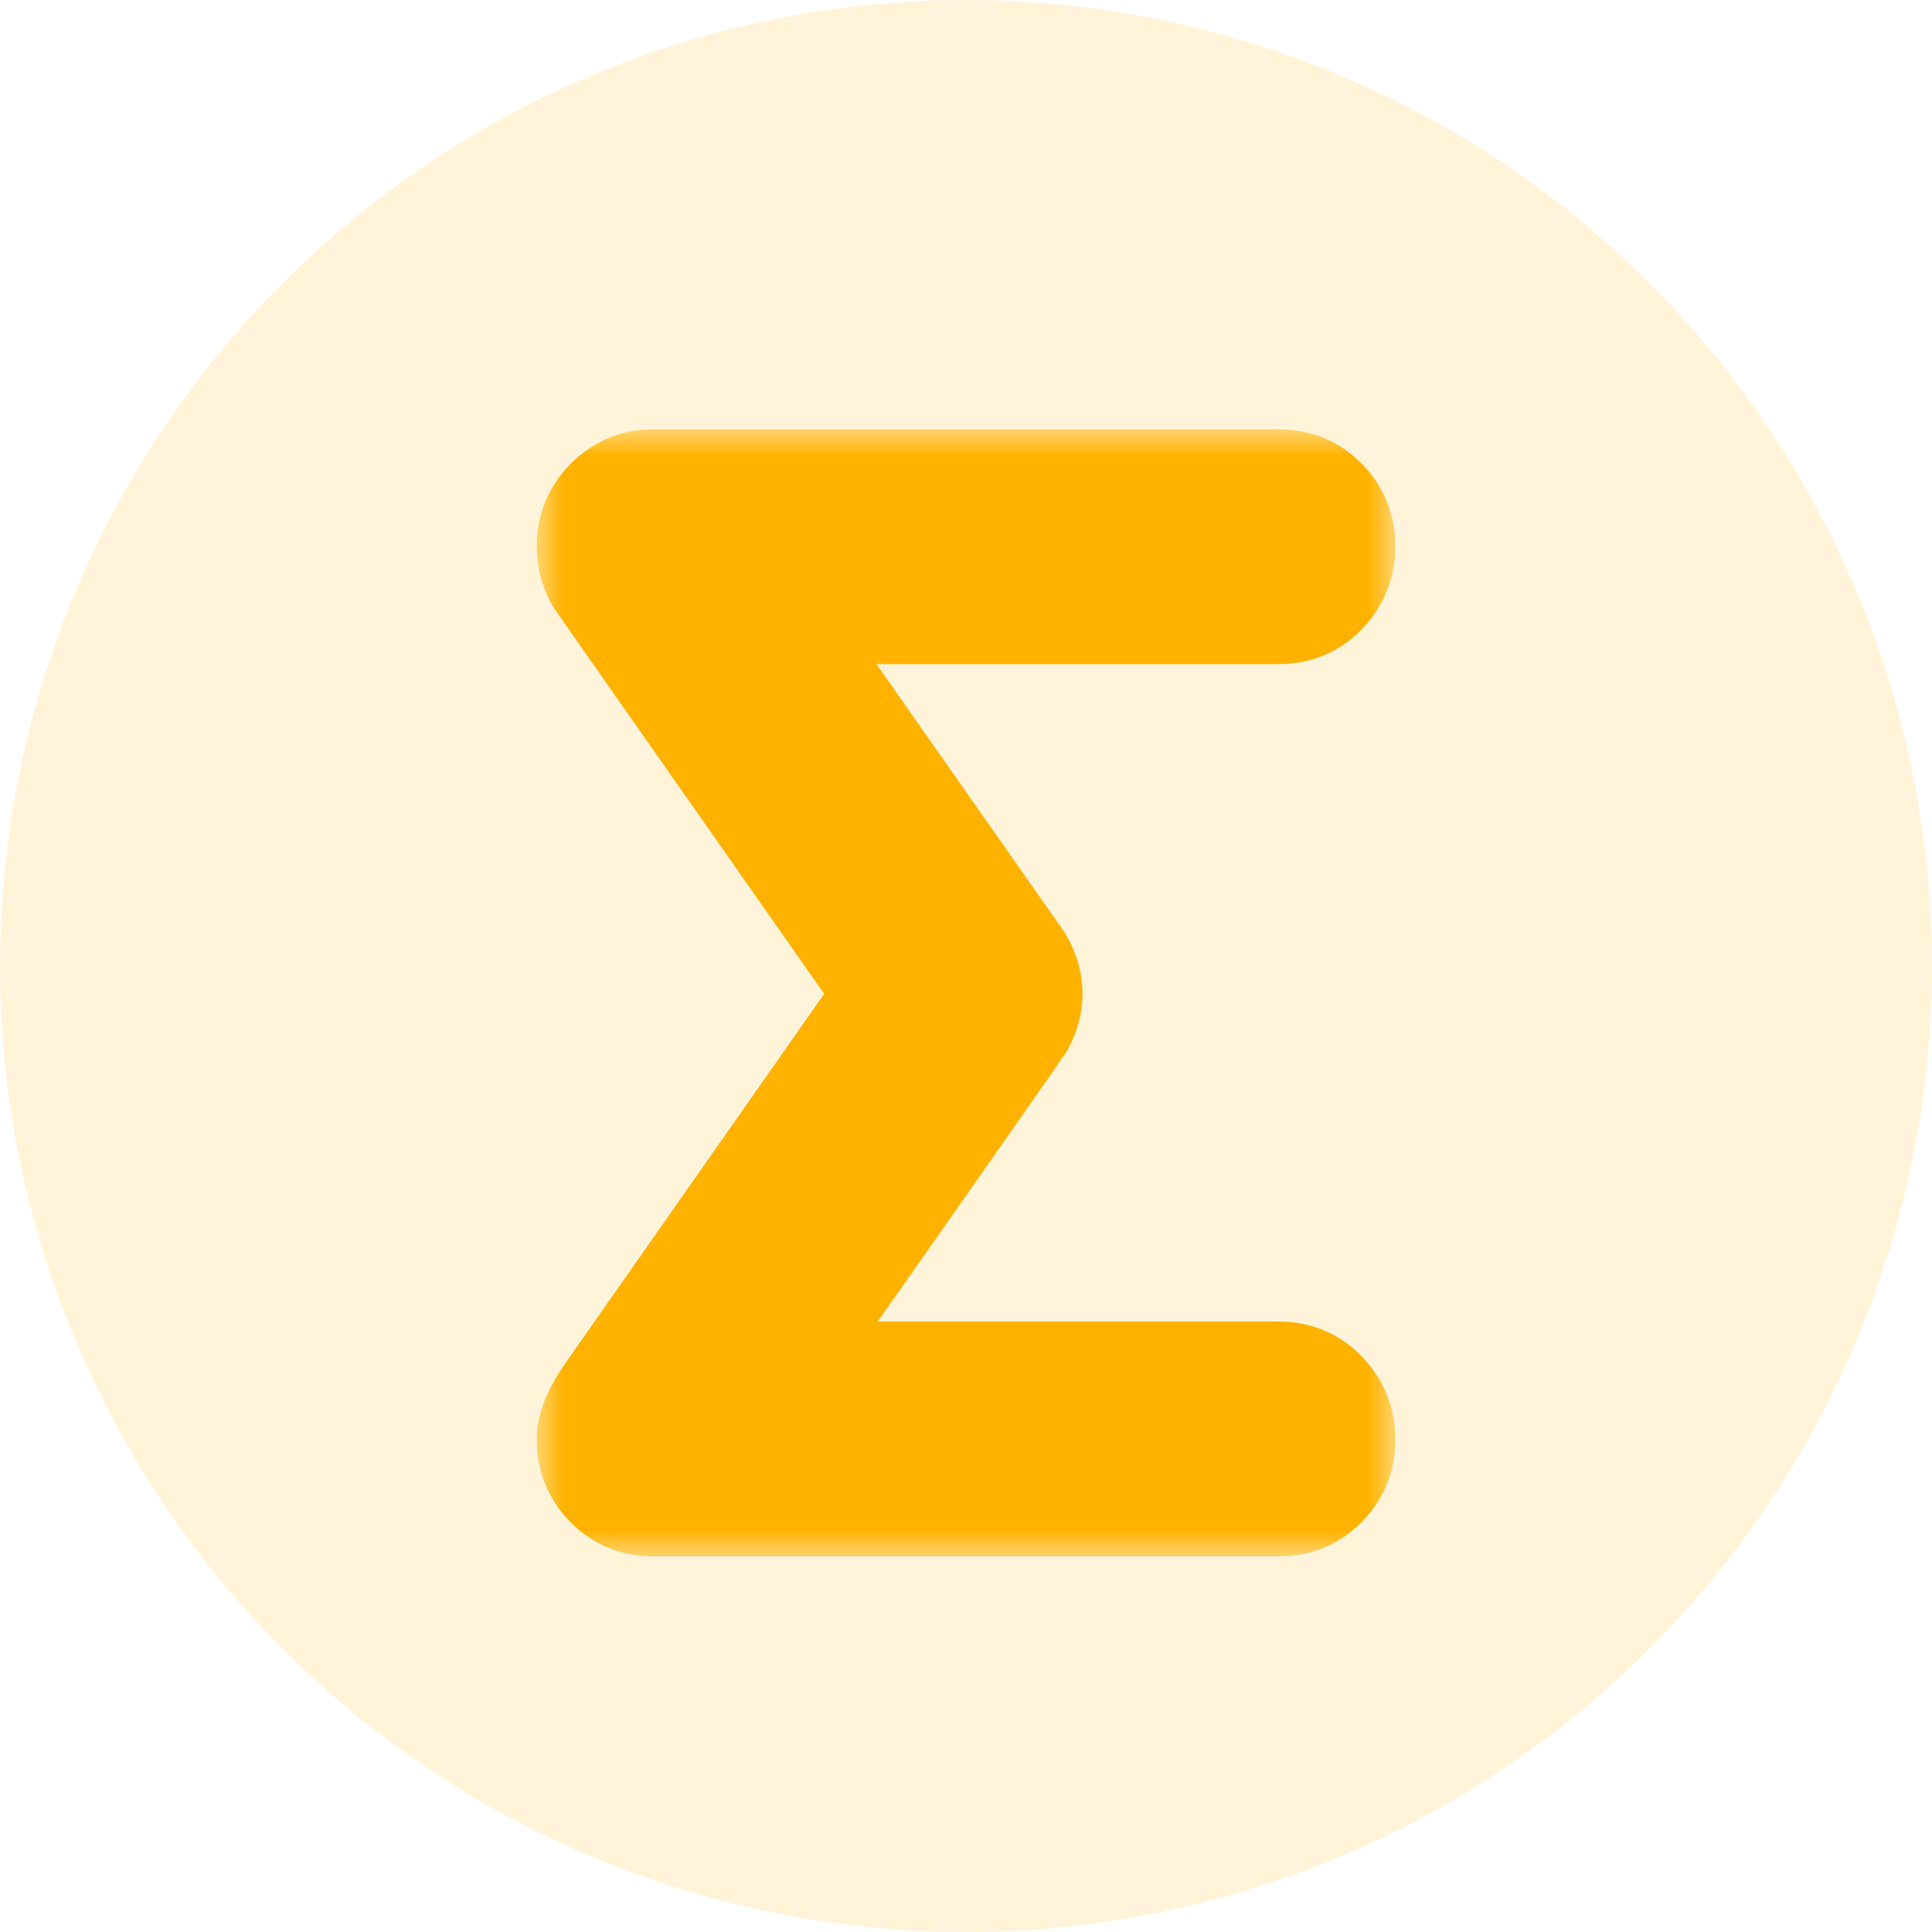 <svg width="36" height="36" viewBox="0 0 36 36" fill="none" xmlns="http://www.w3.org/2000/svg">
<rect width="36" height="36" fill="#E5E5E5"/>
<g clip-path="url(#clip0)">
<rect width="1440" height="4412" transform="translate(-1200 -3355)" fill="#F5F5FA"/>
<g filter="url(#filter0_d)">
<rect x="-952" y="-16" width="1160" height="109" rx="8" fill="white"/>
</g>
<circle opacity="0.15" cx="18" cy="18" r="18" fill="#FFB300"/>
<mask id="path-3-outside-1" maskUnits="userSpaceOnUse" x="10" y="8" width="16" height="21" fill="black">
<rect fill="white" x="10" y="8" width="16" height="21"/>
<path d="M23.833 11.375H14.409L19.003 17.925C19.221 18.308 19.227 18.692 19.021 19.075C18.997 19.112 18.602 19.678 17.836 20.773C17.07 21.868 16.311 22.95 15.557 24.02L14.427 25.625H23.833C24.162 25.625 24.438 25.742 24.663 25.977C24.888 26.213 25 26.494 25 26.822C25 27.15 24.888 27.428 24.663 27.657C24.438 27.886 24.162 28 23.833 28H12.167C11.838 28 11.562 27.886 11.337 27.657C11.112 27.428 11 27.146 11 26.812C11 26.59 11.121 26.305 11.365 25.959L16.578 18.519C13.066 13.509 11.255 10.924 11.146 10.763C11.049 10.577 11 10.385 11 10.188C11 9.854 11.116 9.572 11.346 9.343C11.577 9.114 11.851 9 12.167 9H23.833C24.162 9 24.438 9.114 24.663 9.343C24.888 9.572 25 9.85 25 10.178C25 10.506 24.888 10.787 24.663 11.023C24.438 11.258 24.162 11.375 23.833 11.375Z"/>
</mask>
<path d="M23.833 11.375H14.409L19.003 17.925C19.221 18.308 19.227 18.692 19.021 19.075C18.997 19.112 18.602 19.678 17.836 20.773C17.07 21.868 16.311 22.95 15.557 24.02L14.427 25.625H23.833C24.162 25.625 24.438 25.742 24.663 25.977C24.888 26.213 25 26.494 25 26.822C25 27.15 24.888 27.428 24.663 27.657C24.438 27.886 24.162 28 23.833 28H12.167C11.838 28 11.562 27.886 11.337 27.657C11.112 27.428 11 27.146 11 26.812C11 26.59 11.121 26.305 11.365 25.959L16.578 18.519C13.066 13.509 11.255 10.924 11.146 10.763C11.049 10.577 11 10.385 11 10.188C11 9.854 11.116 9.572 11.346 9.343C11.577 9.114 11.851 9 12.167 9H23.833C24.162 9 24.438 9.114 24.663 9.343C24.888 9.572 25 9.85 25 10.178C25 10.506 24.888 10.787 24.663 11.023C24.438 11.258 24.162 11.375 23.833 11.375Z" fill="#FFB300"/>
<path d="M23.833 11.375H14.409L19.003 17.925C19.221 18.308 19.227 18.692 19.021 19.075C18.997 19.112 18.602 19.678 17.836 20.773C17.07 21.868 16.311 22.95 15.557 24.02L14.427 25.625H23.833C24.162 25.625 24.438 25.742 24.663 25.977C24.888 26.213 25 26.494 25 26.822C25 27.15 24.888 27.428 24.663 27.657C24.438 27.886 24.162 28 23.833 28H12.167C11.838 28 11.562 27.886 11.337 27.657C11.112 27.428 11 27.146 11 26.812C11 26.59 11.121 26.305 11.365 25.959L16.578 18.519C13.066 13.509 11.255 10.924 11.146 10.763C11.049 10.577 11 10.385 11 10.188C11 9.854 11.116 9.572 11.346 9.343C11.577 9.114 11.851 9 12.167 9H23.833C24.162 9 24.438 9.114 24.663 9.343C24.888 9.572 25 9.85 25 10.178C25 10.506 24.888 10.787 24.663 11.023C24.438 11.258 24.162 11.375 23.833 11.375Z" stroke="#FFB300" stroke-width="2" mask="url(#path-3-outside-1)"/>
</g>
<defs>
<filter id="filter0_d" x="-960" y="-22" width="1176" height="125" filterUnits="userSpaceOnUse" color-interpolation-filters="sRGB">
<feFlood flood-opacity="0" result="BackgroundImageFix"/>
<feColorMatrix in="SourceAlpha" type="matrix" values="0 0 0 0 0 0 0 0 0 0 0 0 0 0 0 0 0 0 127 0"/>
<feOffset dy="2"/>
<feGaussianBlur stdDeviation="4"/>
<feColorMatrix type="matrix" values="0 0 0 0 0.596 0 0 0 0 0.557 0 0 0 0 0.871 0 0 0 0.08 0"/>
<feBlend mode="normal" in2="BackgroundImageFix" result="effect1_dropShadow"/>
<feBlend mode="normal" in="SourceGraphic" in2="effect1_dropShadow" result="shape"/>
</filter>
<clipPath id="clip0">
<rect width="1440" height="4412" fill="white" transform="translate(-1200 -3355)"/>
</clipPath>
</defs>
</svg>
